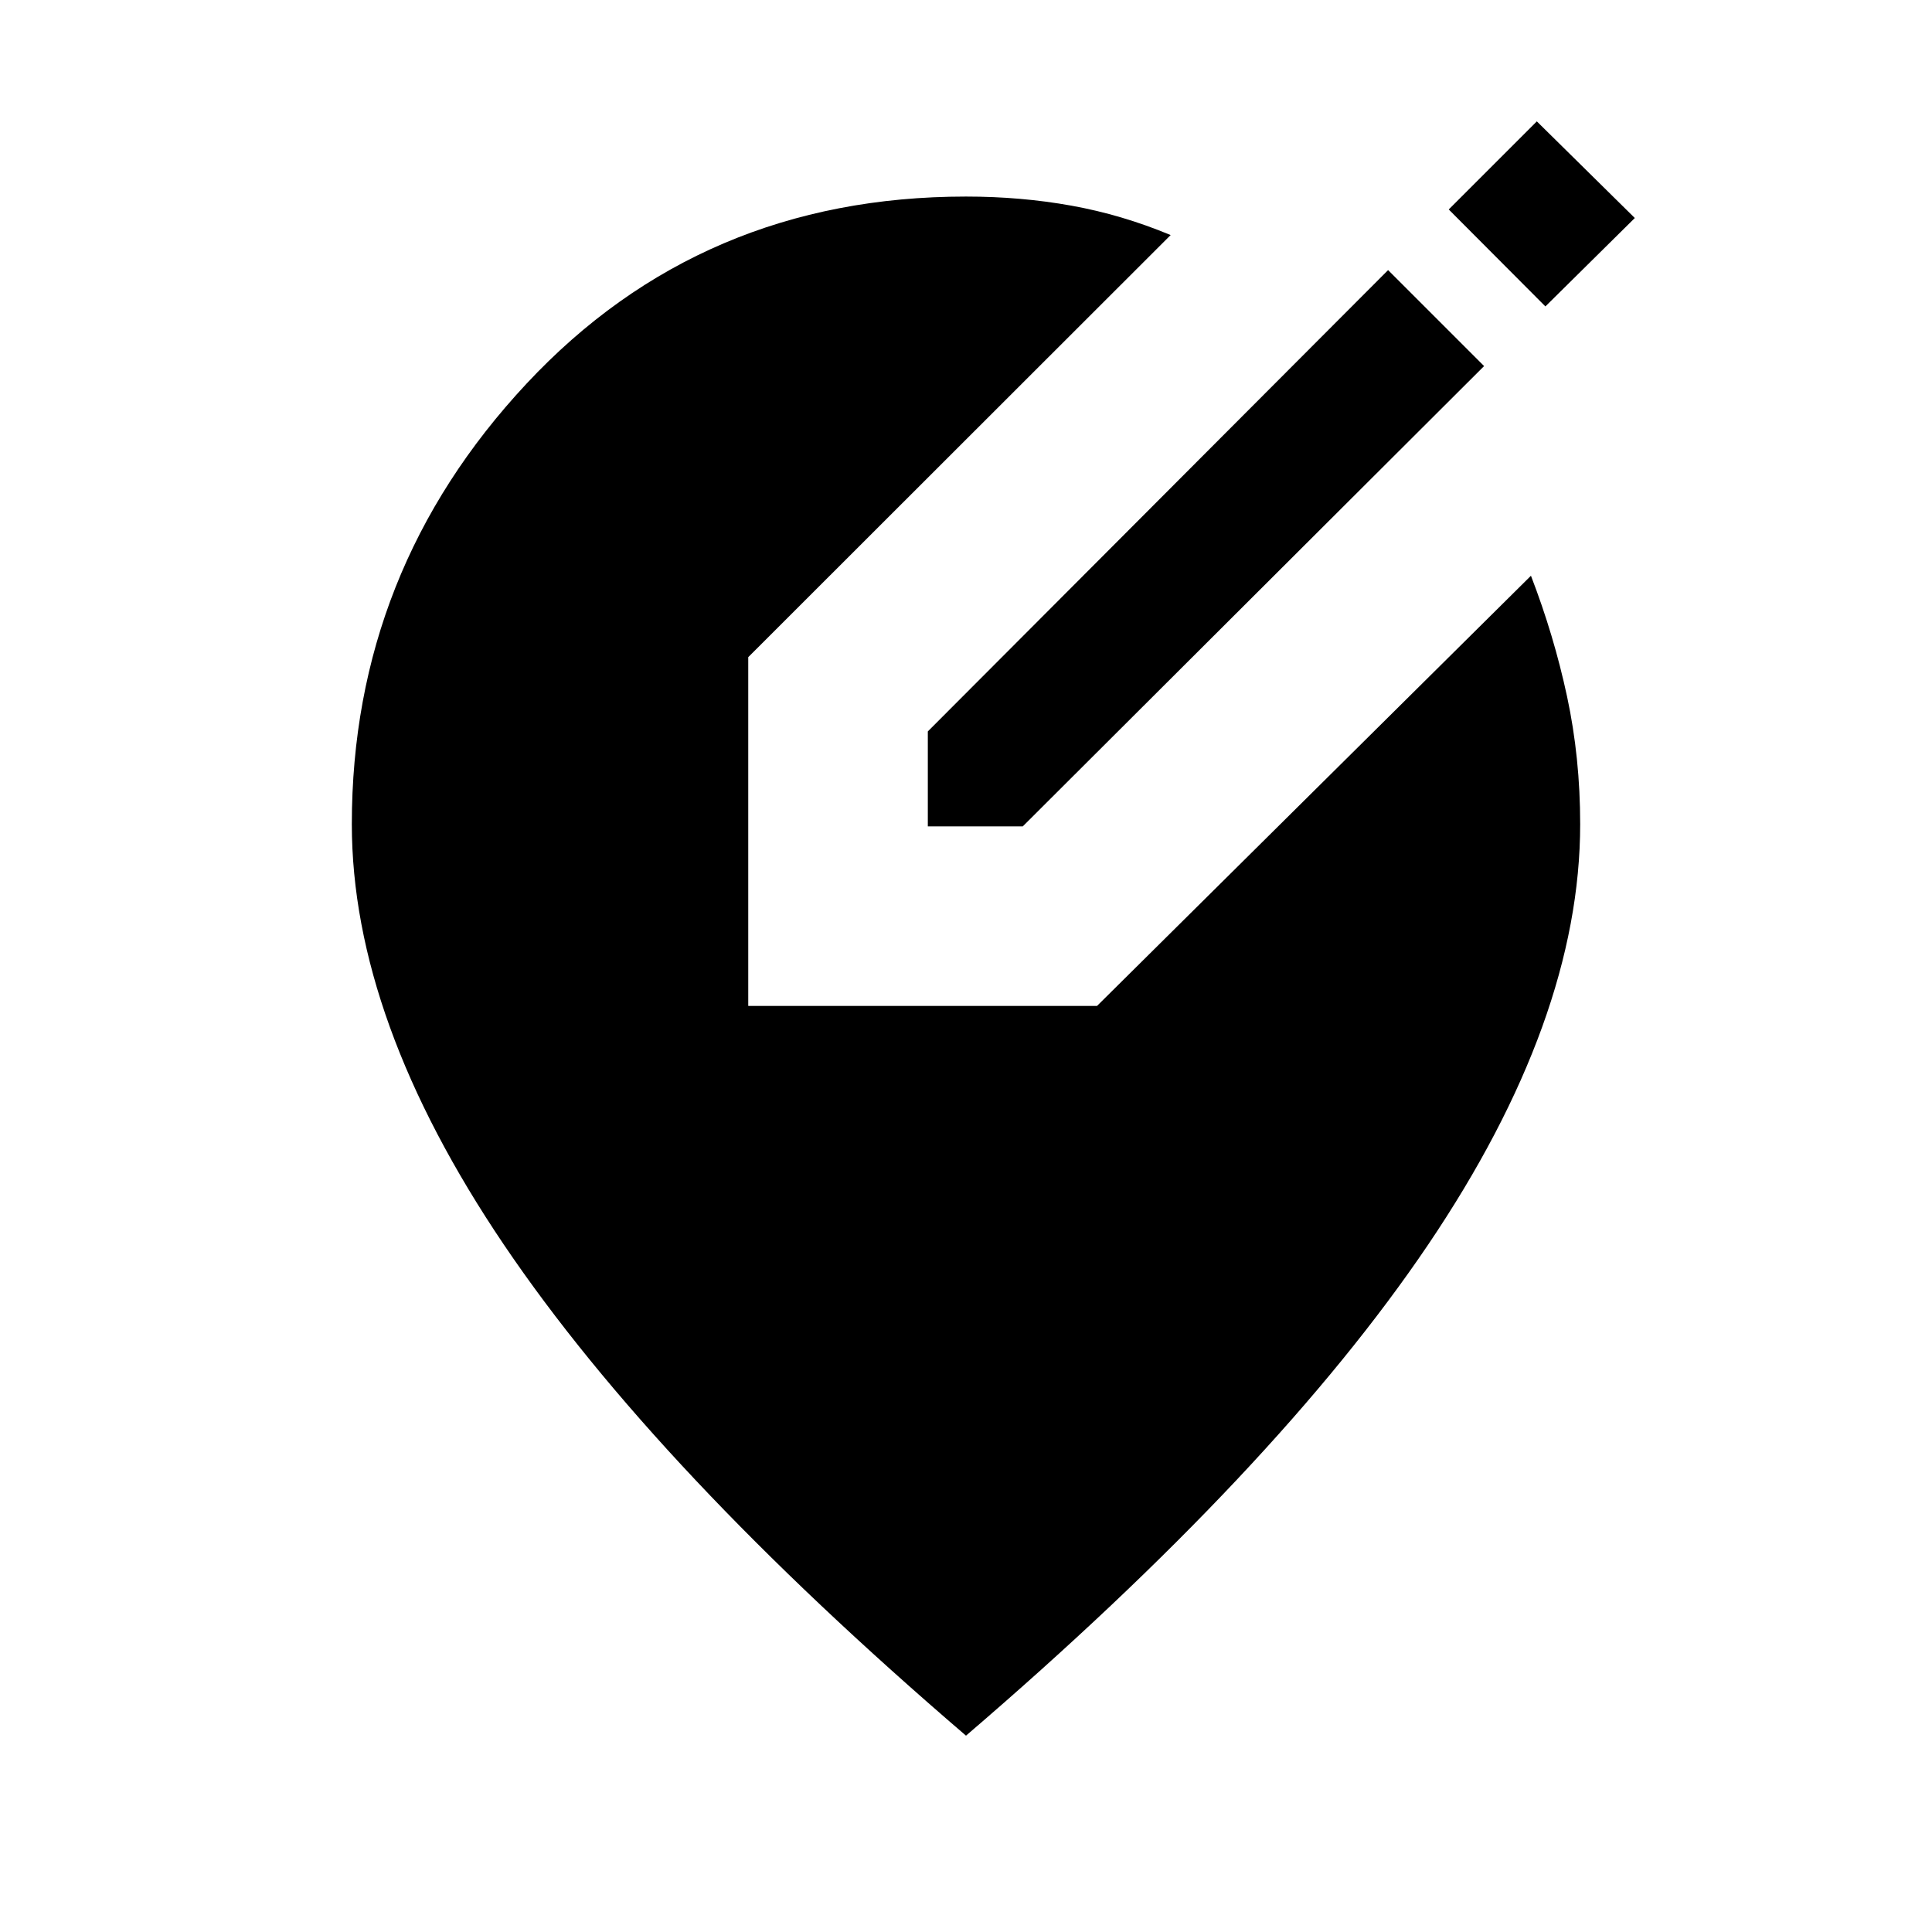 <svg xmlns="http://www.w3.org/2000/svg" height="40" viewBox="0 -960 960 960" width="40"><path d="M480-97.56Q326-229.59 250.41-341.47q-75.59-111.89-75.59-209.02 0-125.92 86.82-218.88T480-862.33q27.26 0 52.38 4.52 25.13 4.53 49.31 14.61L371.8-633.46v173.31h173.3l215.62-213.77q11.43 29.66 17.95 60.04 6.51 30.37 6.51 63.39 0 97.13-75.59 209.02Q634-229.59 480-97.56Zm-18.97-451.82v-47.18l228.71-229.23 47.7 47.69-229.23 228.72h-47.18ZM767.9-807.74l-48.03-48.18 43.77-43.77 48.69 48.02-44.43 43.93Z"/></svg>